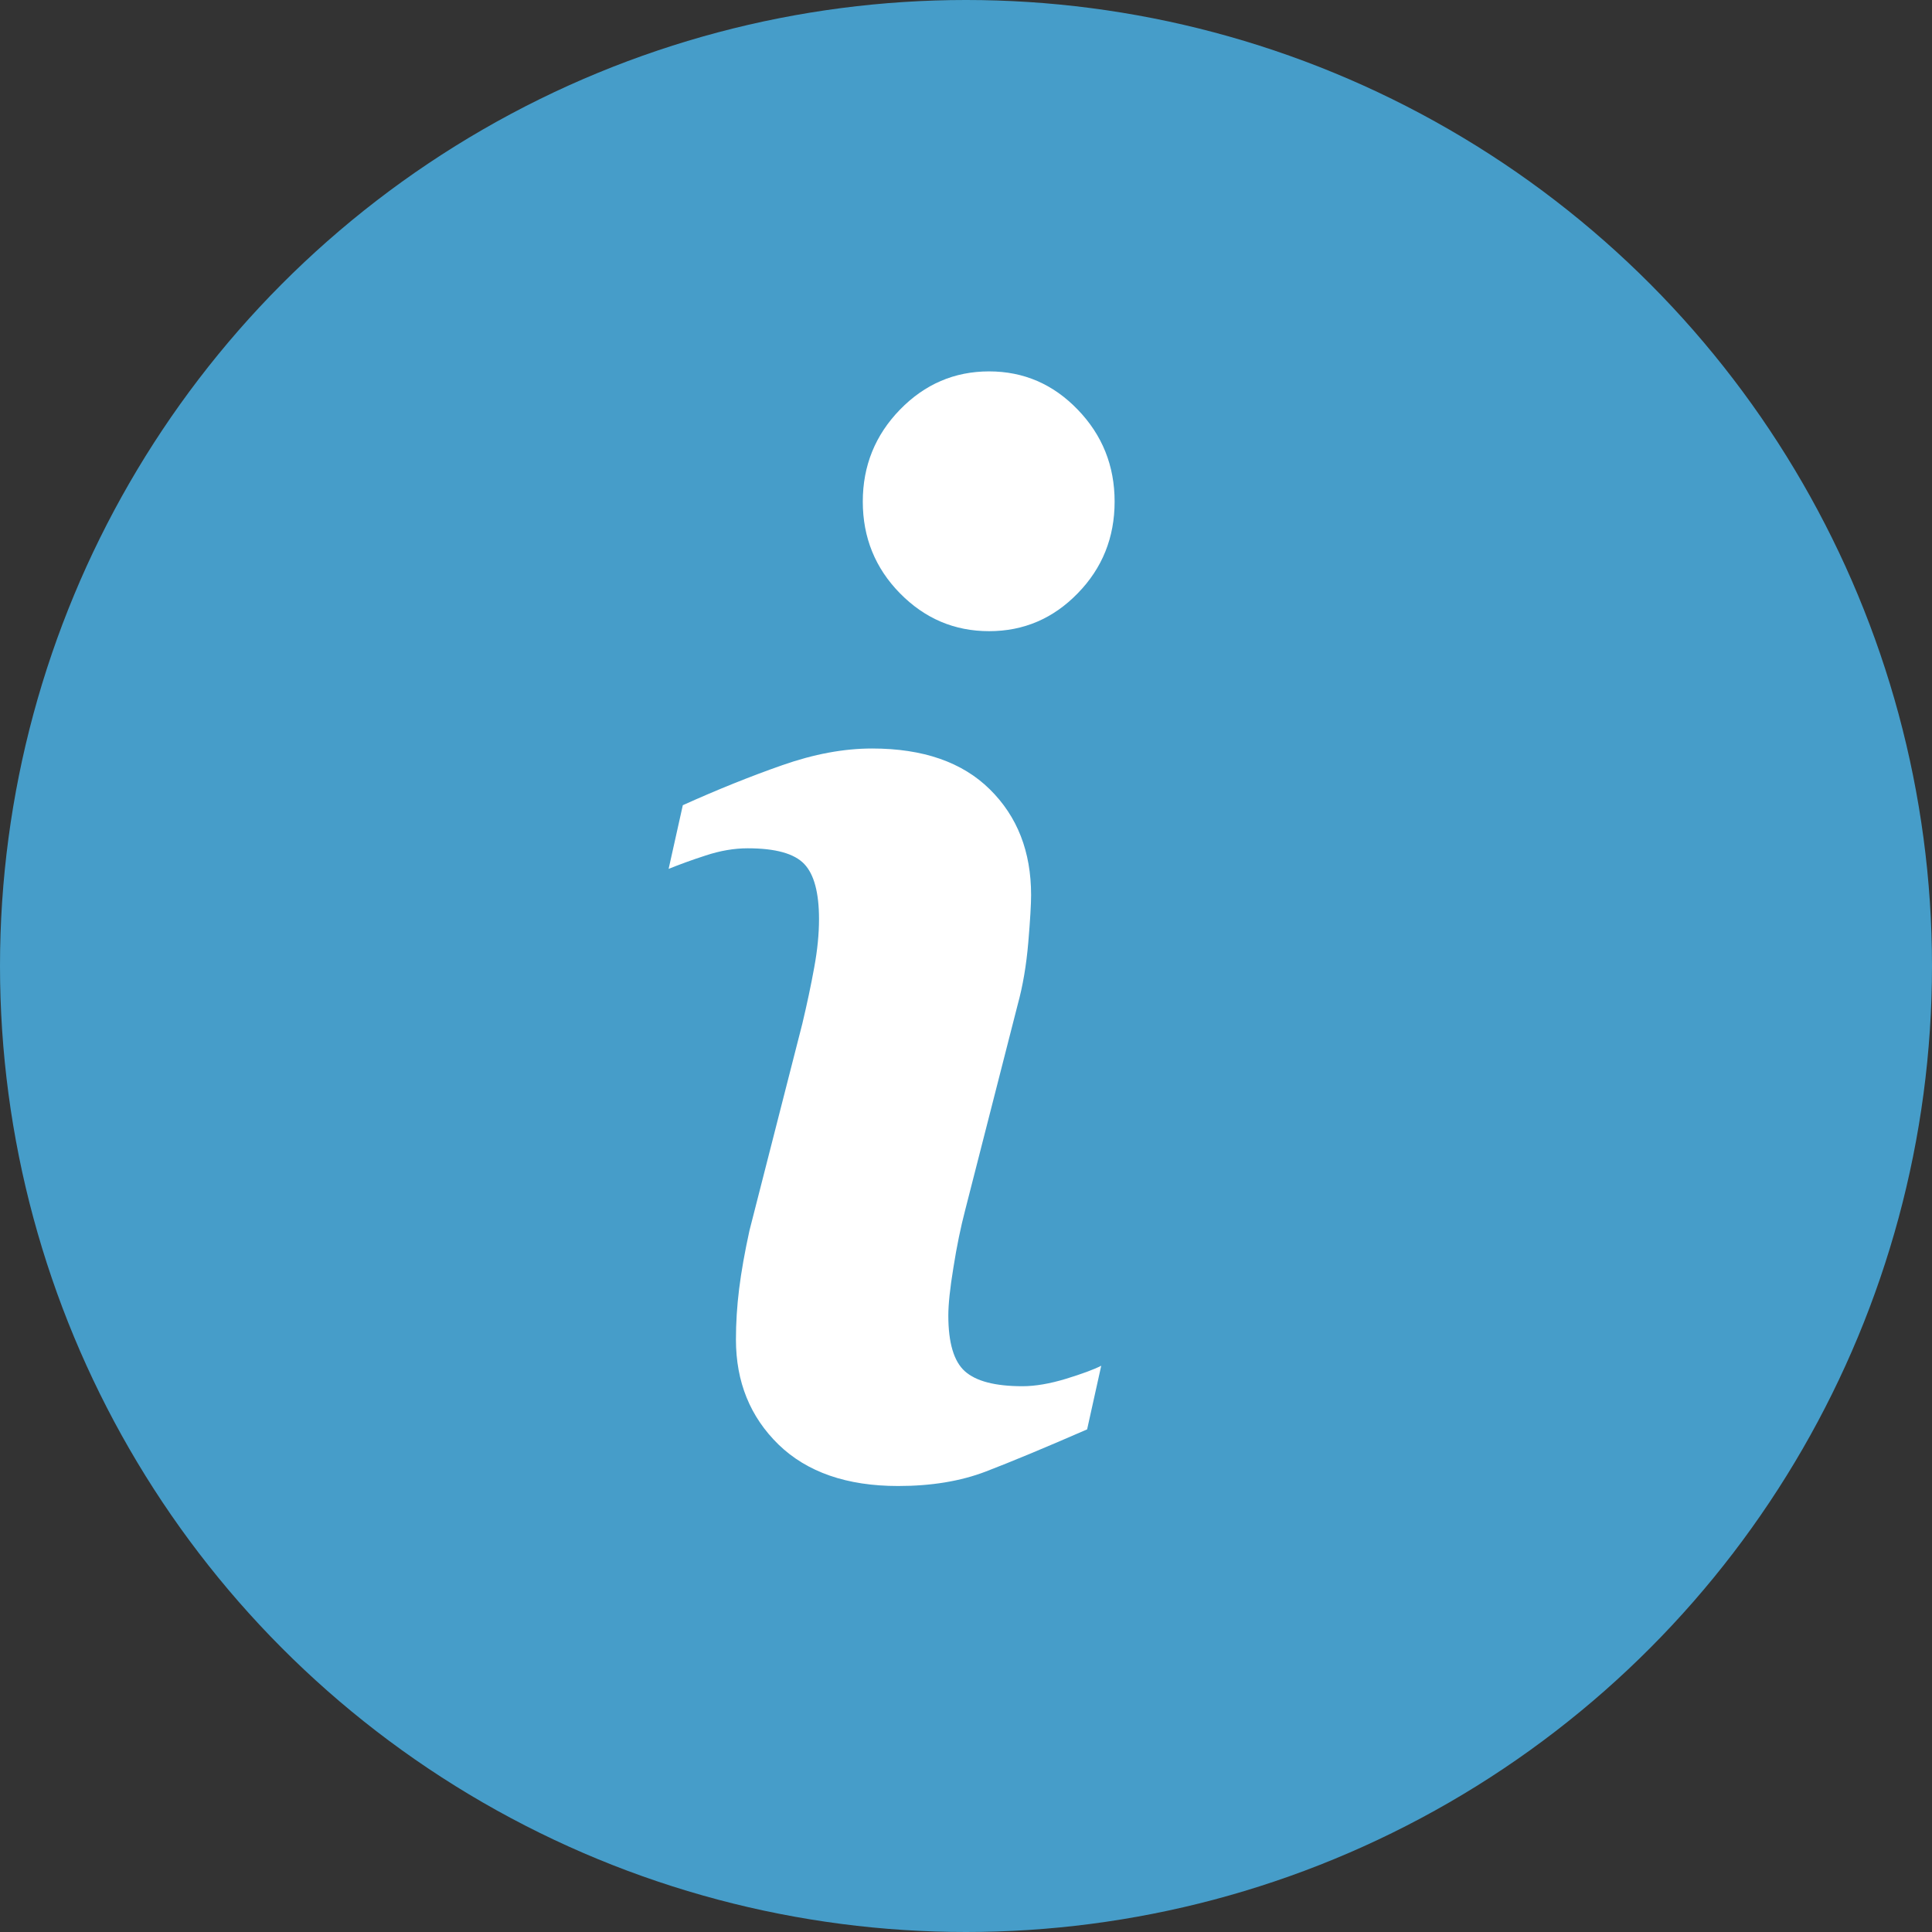<?xml version="1.0" encoding="UTF-8" standalone="no"?><!DOCTYPE svg PUBLIC "-//W3C//DTD SVG 1.1//EN" "http://www.w3.org/Graphics/SVG/1.1/DTD/svg11.dtd"><svg width="100%" height="100%" viewBox="0 0 26 26" version="1.1" xmlns="http://www.w3.org/2000/svg" xmlns:xlink="http://www.w3.org/1999/xlink" xml:space="preserve" xmlns:serif="http://www.serif.com/" style="fill-rule:evenodd;clip-rule:evenodd;stroke-linejoin:round;stroke-miterlimit:1.414;"><rect x="0" y="0" width="26" height="26" fill="#333333" stroke="none"/><circle id="Ellipse-2-copy" serif:id="Ellipse 2 copy" cx="13" cy="13" r="13" style="fill:#469dc9;"/><path id="Forma-1" serif:id="Forma 1" d="M14.82,18.379l-0.19,0.857c-0.569,0.248 -1.024,0.437 -1.363,0.567c-0.339,0.13 -0.732,0.195 -1.181,0.195c-0.69,0 -1.226,-0.187 -1.608,-0.557c-0.382,-0.372 -0.574,-0.843 -0.574,-1.415c0,-0.221 0.014,-0.448 0.043,-0.681c0.029,-0.232 0.075,-0.493 0.139,-0.785l0.711,-2.782c0.063,-0.265 0.117,-0.518 0.16,-0.756c0.044,-0.237 0.065,-0.456 0.065,-0.652c0,-0.355 -0.066,-0.604 -0.199,-0.743c-0.133,-0.14 -0.386,-0.211 -0.761,-0.211c-0.184,0 -0.373,0.033 -0.566,0.097c-0.193,0.062 -0.359,0.124 -0.498,0.18l0.191,-0.857c0.466,-0.21 0.911,-0.389 1.337,-0.538c0.427,-0.15 0.829,-0.225 1.21,-0.225c0.685,0 1.213,0.183 1.584,0.549c0.371,0.365 0.556,0.839 0.556,1.423c0,0.121 -0.012,0.334 -0.038,0.639c-0.026,0.305 -0.073,0.584 -0.143,0.838l-0.708,2.77c-0.058,0.223 -0.111,0.477 -0.156,0.763c-0.047,0.284 -0.069,0.502 -0.069,0.648c0,0.367 0.074,0.618 0.223,0.751c0.15,0.134 0.408,0.201 0.775,0.201c0.172,0 0.369,-0.034 0.586,-0.1c0.217,-0.067 0.376,-0.125 0.474,-0.176Zm0.18,-11.629c0,0.483 -0.165,0.895 -0.496,1.234c-0.33,0.34 -0.728,0.51 -1.193,0.51c-0.467,0 -0.866,-0.17 -1.2,-0.51c-0.333,-0.339 -0.5,-0.751 -0.5,-1.234c0,-0.481 0.167,-0.894 0.5,-1.237c0.334,-0.343 0.733,-0.515 1.2,-0.515c0.465,0 0.863,0.172 1.193,0.515c0.331,0.343 0.496,0.756 0.496,1.237Z" style="fill:#fff;fill-rule:nonzero;"/></svg>